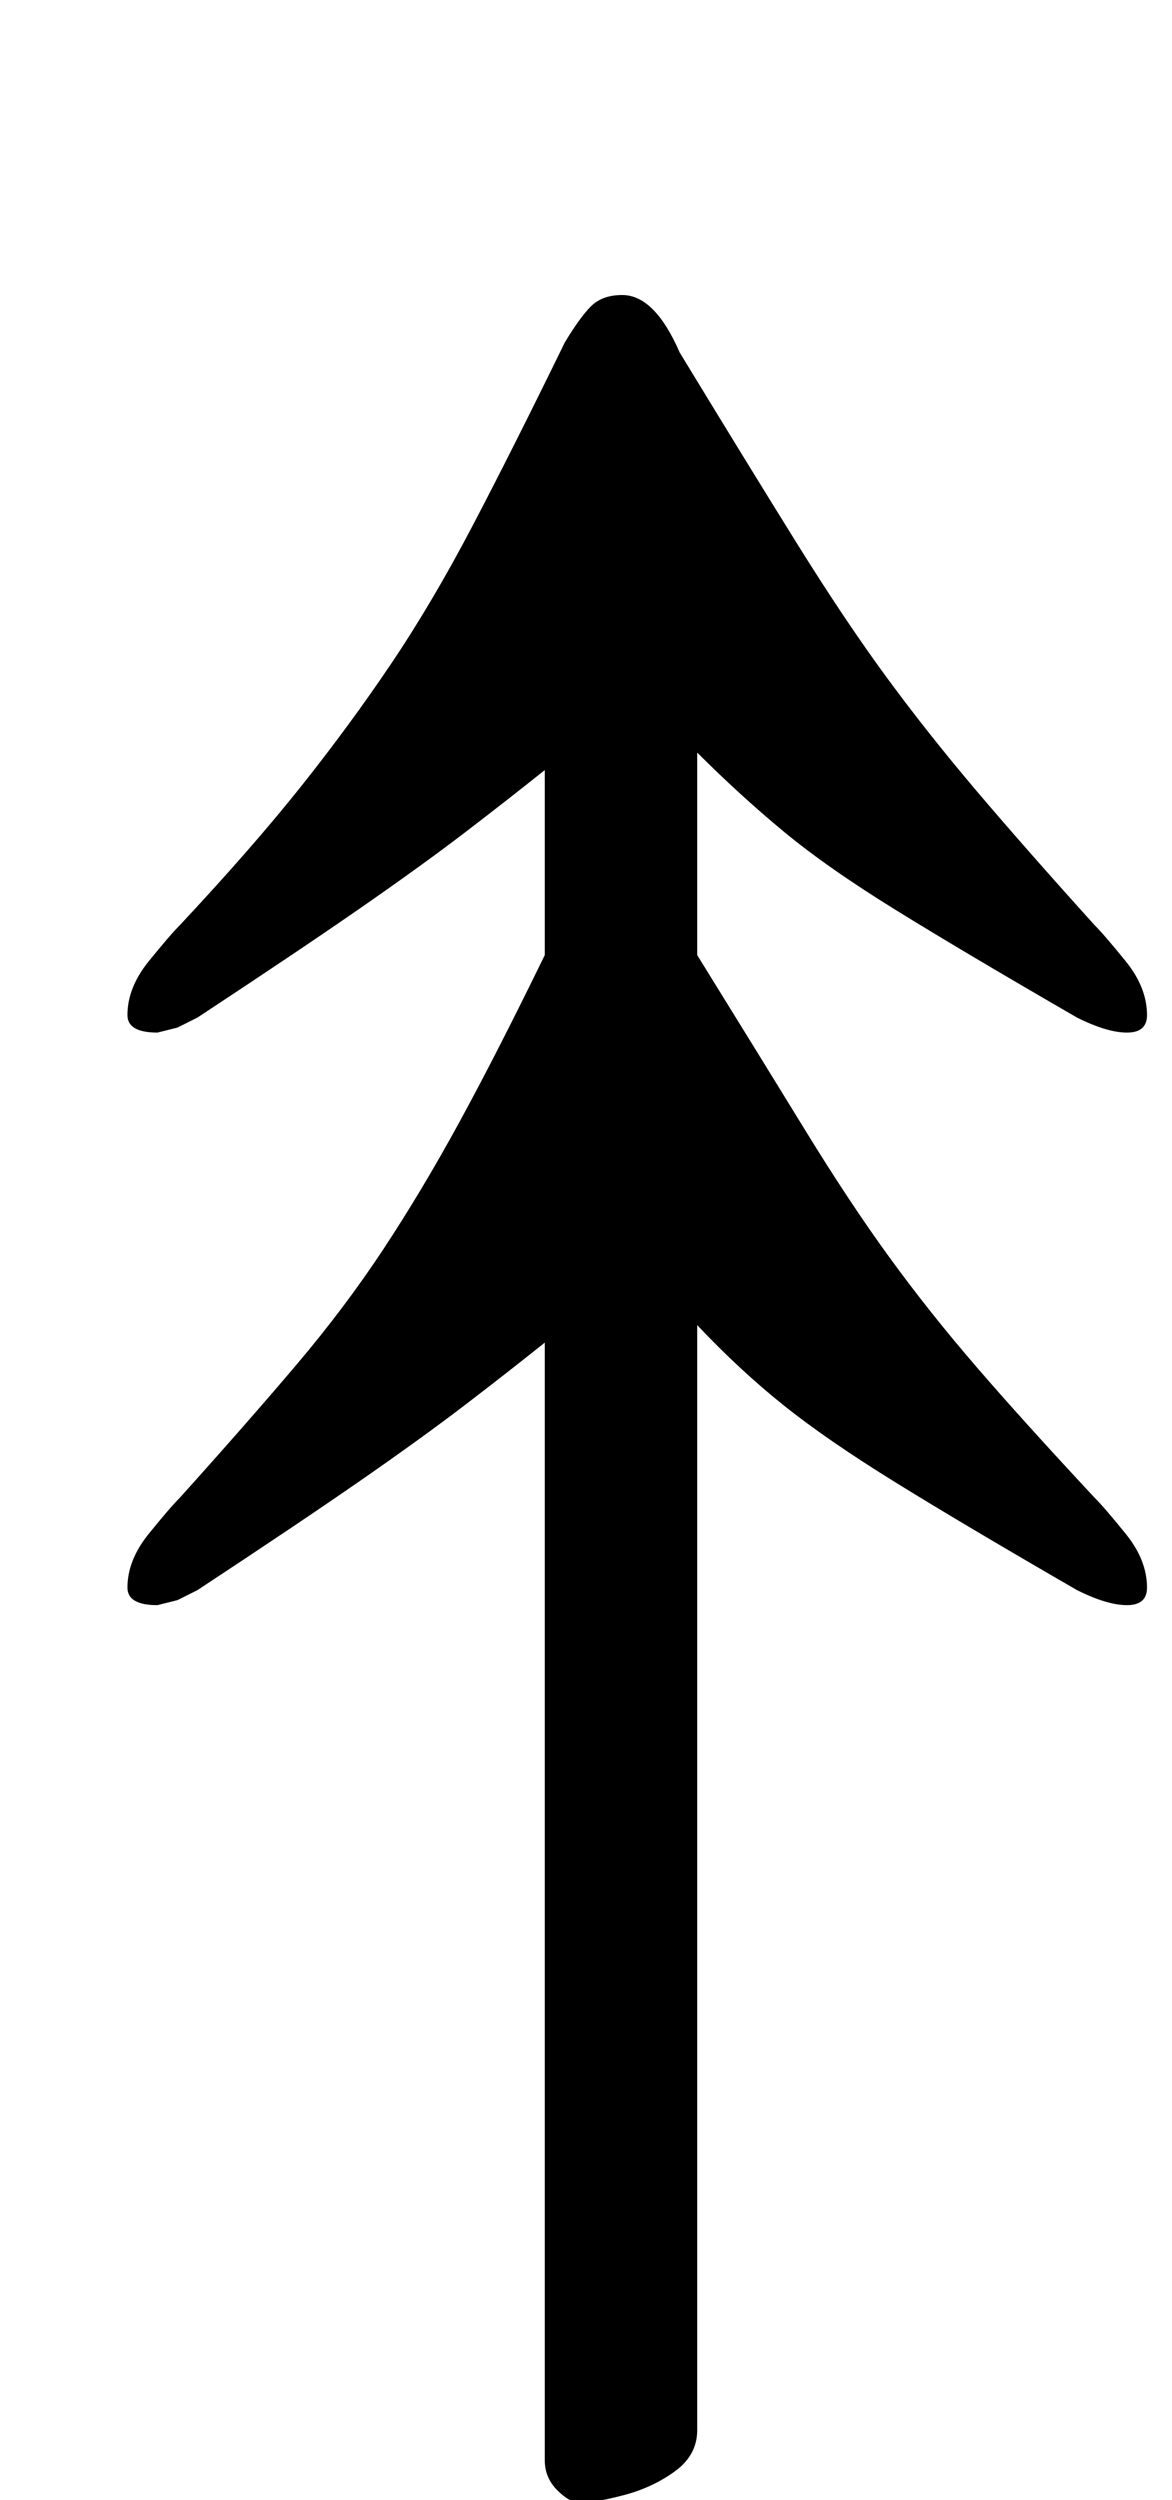 <?xml version="1.0" standalone="no"?>
<!DOCTYPE svg PUBLIC "-//W3C//DTD SVG 1.1//EN" "http://www.w3.org/Graphics/SVG/1.1/DTD/svg11.dtd" >
<svg xmlns="http://www.w3.org/2000/svg" xmlns:xlink="http://www.w3.org/1999/xlink" version="1.1" viewBox="-10 0 469 1000">
  <g transform="matrix(1 0 0 -1 0 800)">
   <path fill="currentColor"
d="M222 -201q-4 0 -9 5t-5 12v447q-15 -12 -32 -25t-41.5 -30t-65.5 -44l-8 -4t-8 -2q-12 0 -12 7q0 11 8.5 21.5t12.5 14.5q27 30 46.5 53t35 46.5t30.5 51t34 66.5v74q-15 -12 -32 -25t-41.5 -30t-65.5 -44l-8 -4t-8 -2q-12 0 -12 7q0 11 8.5 21.5t12.5 14.5
q29 31 48.5 55.5t36 49t32.5 55t37 73.5q6 10 10.5 14.5t12.5 4.5q13 0 23 -23q28 -46 47 -76.5t35.5 -53t36 -45.5t47.5 -54q4 -4 12.5 -14.5t8.5 -21.5q0 -7 -8 -7t-20 6q-45 26 -72.5 43t-45 31.5t-34.5 31.5v-81q26 -42 43.5 -70.5t33.5 -50.5t35 -44t47 -52
q4 -4 12.5 -14.5t8.5 -21.5q0 -7 -8 -7t-20 6q-45 26 -72.5 43t-45 31t-34.5 32v-442q0 -10 -9 -16.5t-20.5 -9.5t-17.5 -3z" />
  </g>

</svg>
